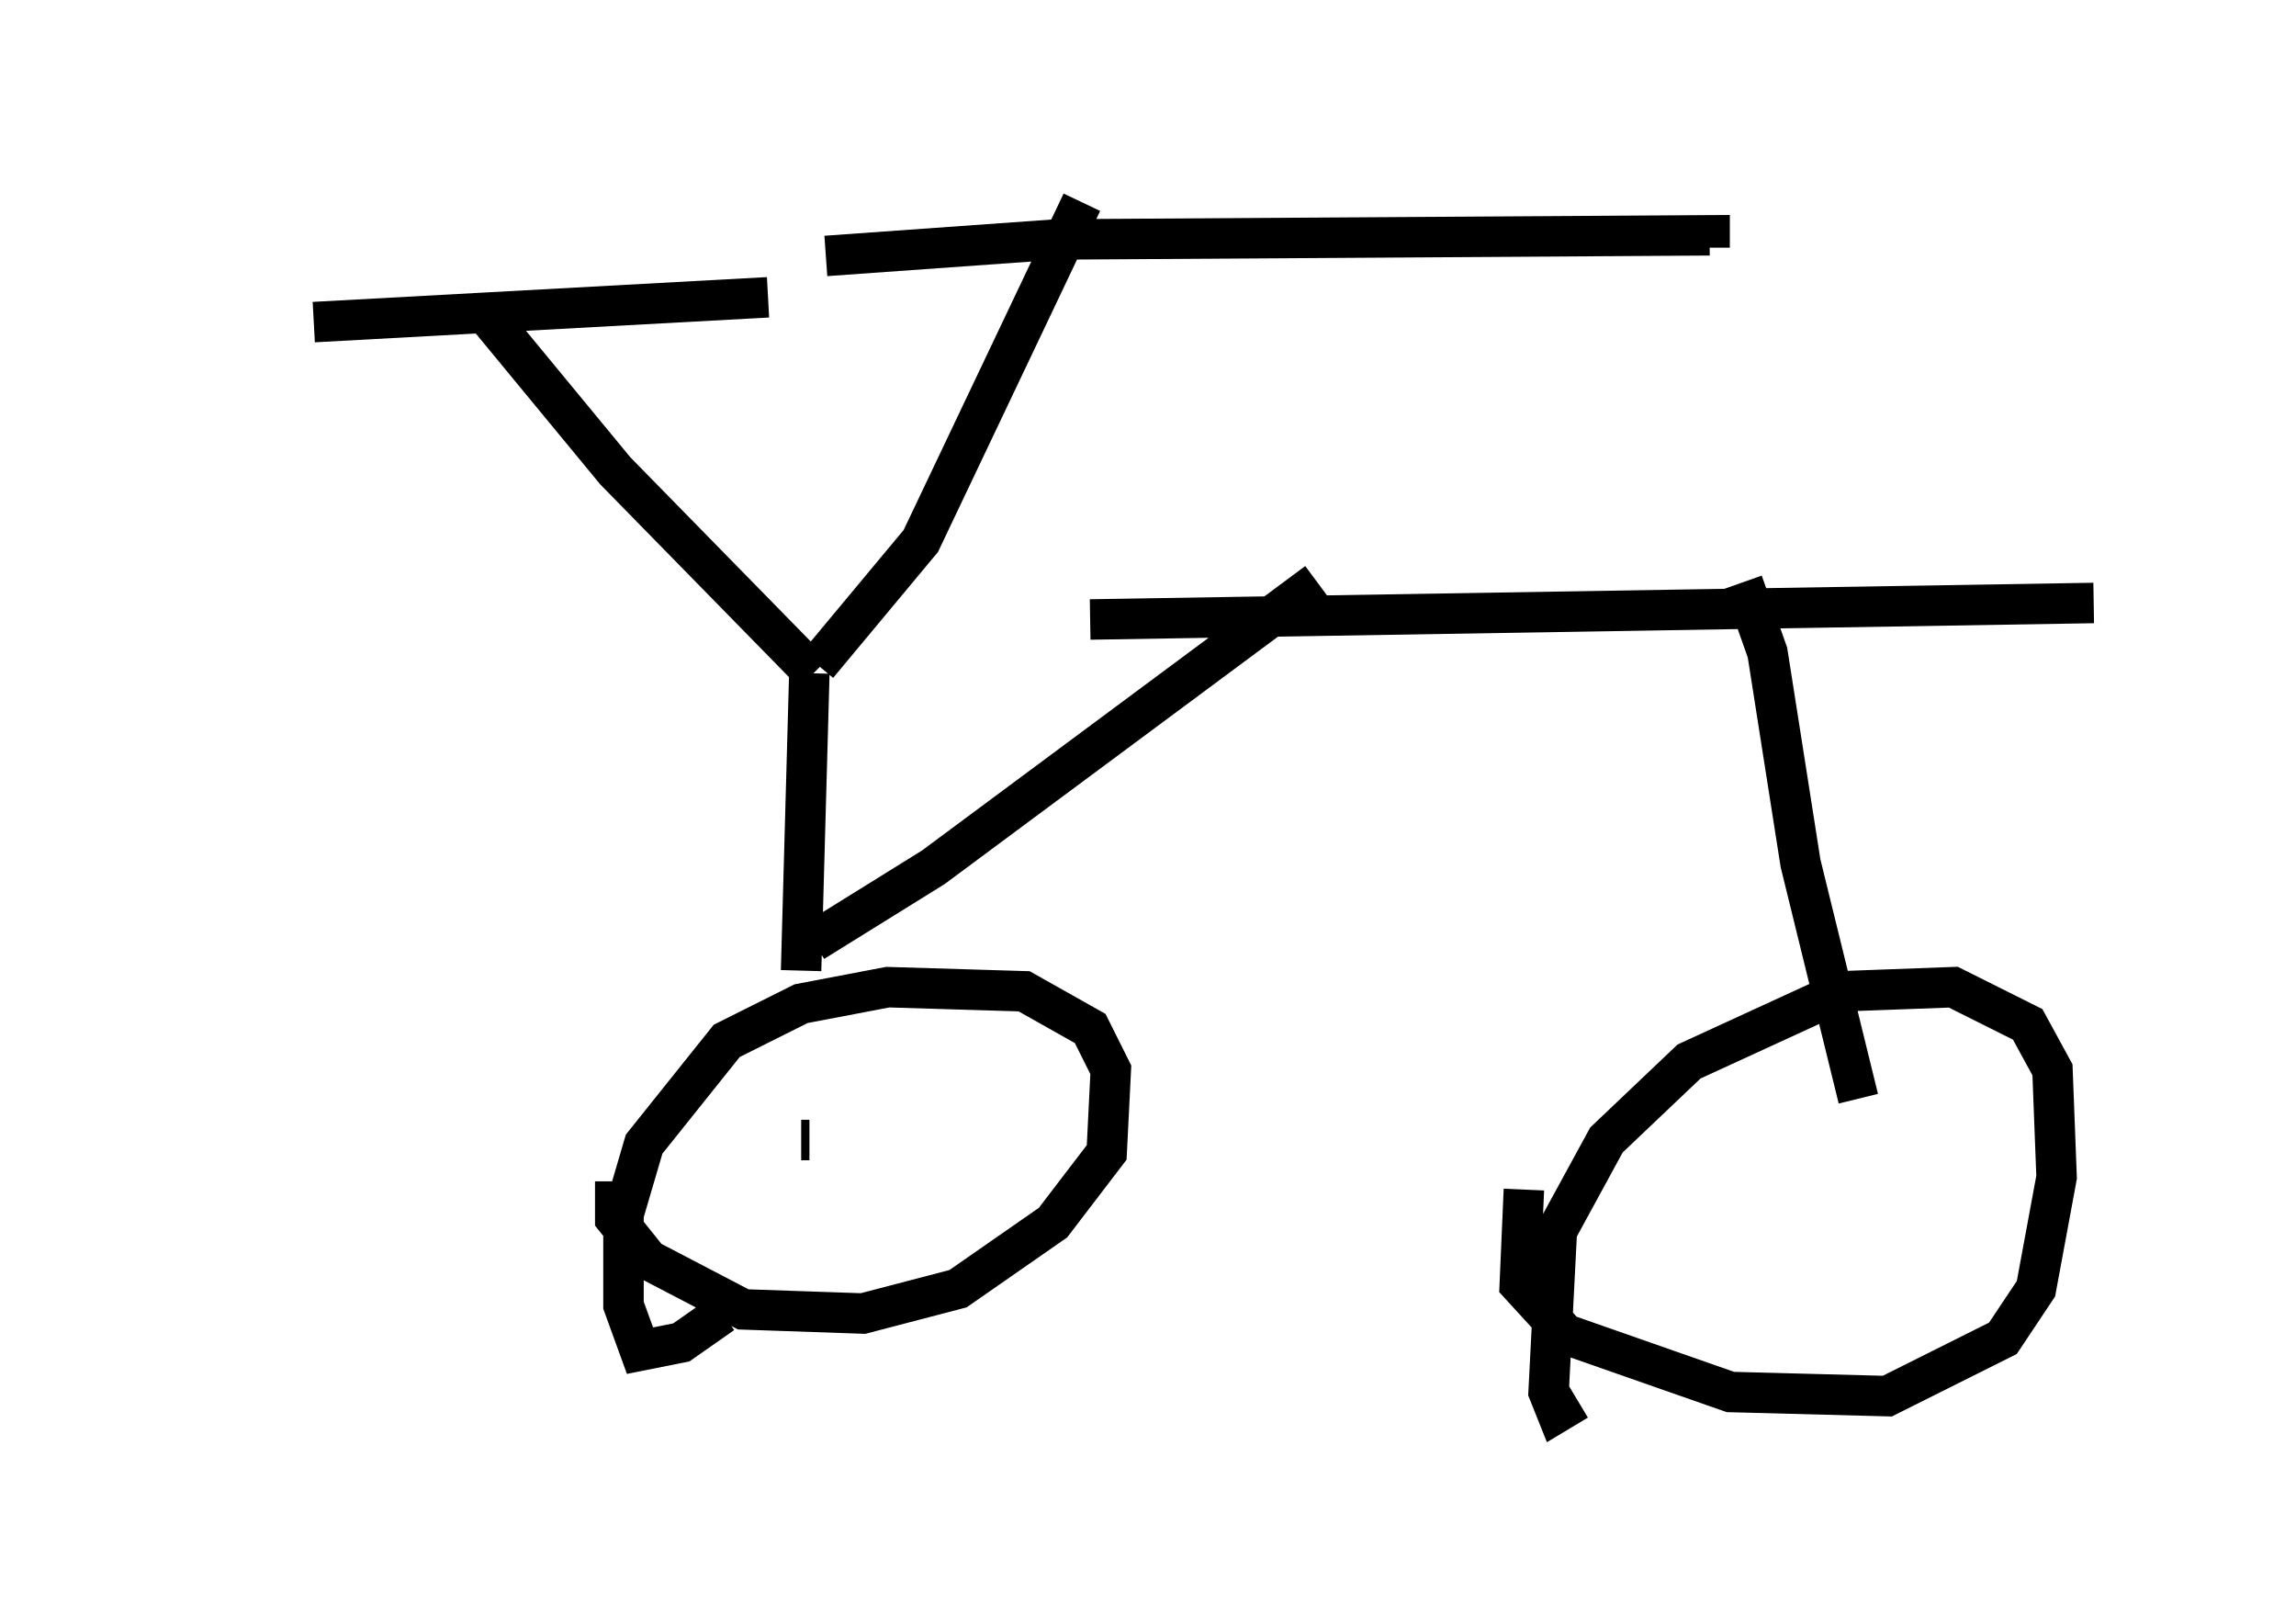 <?xml version="1.0" encoding="utf-8" ?>
<svg baseProfile="full" height="39.911" version="1.1" width="56.755" xmlns="http://www.w3.org/2000/svg" xmlns:ev="http://www.w3.org/2001/xml-events" xmlns:xlink="http://www.w3.org/1999/xlink"><defs /><rect fill="white" height="39.911" width="56.755" x="0" y="0" /><path d="M5, 8.573 m2.756, -0.613 l11.229, -0.613 m-7.146, 0.204 l3.369, 4.083 4.9, 5.002 m0.102, -0.204 l2.552, -3.063 3.981, -8.371 m-6.329, 1.327 l5.717, -0.408 16.129, -0.102 l0.0, 0.306 m-22.254, 10.515 l-0.204, 7.35 m-1.94, 8.473 l-1.021, 0.715 -1.021, 0.204 l-0.408, -1.123 0.0, -2.246 l0.51, -1.735 2.042, -2.552 l1.838, -0.919 2.144, -0.408 l3.369, 0.102 1.633, 0.919 l0.51, 1.021 -0.102, 2.042 l-1.327, 1.735 -2.348, 1.633 l-2.348, 0.613 -2.96, -0.102 l-2.348, -1.225 -0.817, -1.021 l0.0, -0.919 m4.9, -5.921 l2.96, -1.838 9.494, -7.044 m-5.615, 0.919 l24.807, -0.408 m-8.677, -0.51 l0.613, 1.735 0.817, 5.206 l1.429, 5.819 m-6.942, 7.452 l-0.51, 0.306 -0.204, -0.51 l0.204, -3.981 1.225, -2.246 l2.042, -1.94 3.777, -1.735 l2.756, -0.102 1.838, 0.919 l0.613, 1.123 0.102, 2.654 l-0.51, 2.756 -0.817, 1.225 l-2.858, 1.429 -3.879, -0.102 l-4.083, -1.429 -1.123, -1.225 l0.102, -2.348 m-17.865, -1.225 l0.204, 0.0 " fill="none" stroke="black" stroke-width="1" /></svg>